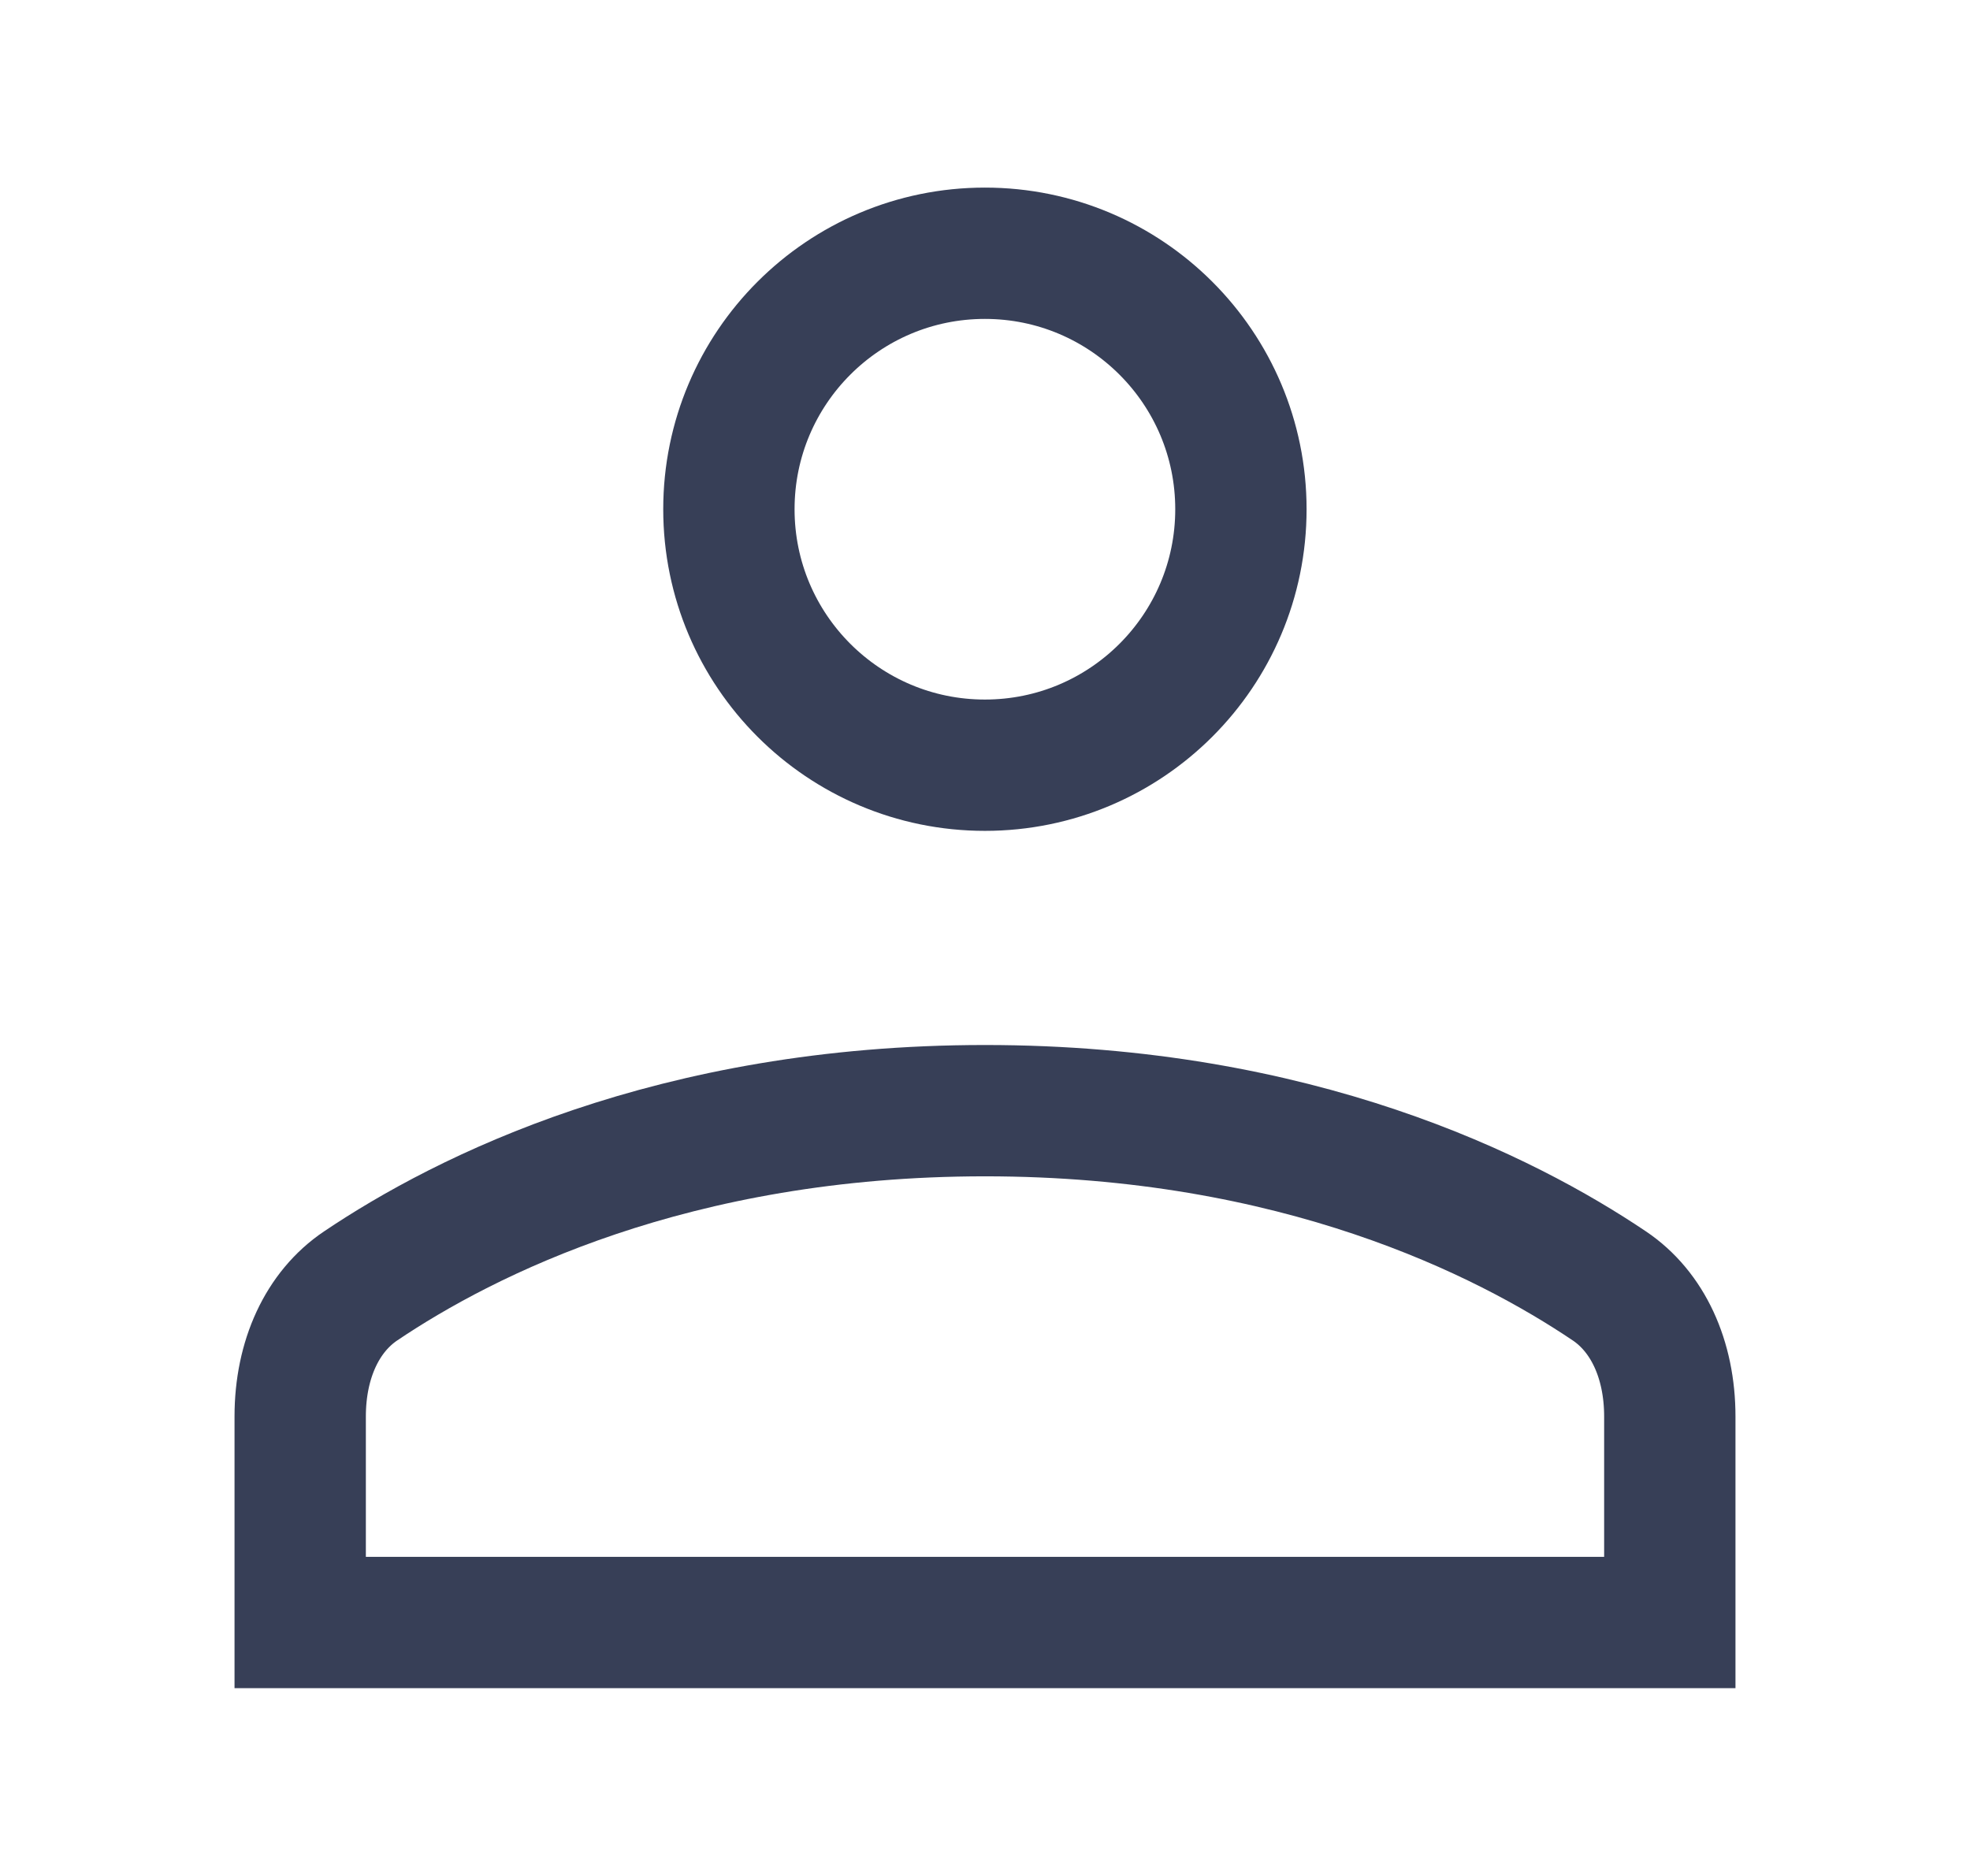 <svg width="21" height="20" viewBox="0 0 21 20" fill="none" xmlns="http://www.w3.org/2000/svg">
<circle cx="10.499" cy="5.429" r="2.729" stroke="#373F57" stroke-width="1.4"/>
<path d="M10.5 11.841C13.826 11.841 16.041 12.959 17.155 13.709C17.563 13.983 17.8 14.49 17.8 15.102V17.298H3.2V15.102C3.2 14.49 3.437 13.983 3.845 13.709C4.959 12.959 7.174 11.841 10.5 11.841Z" stroke="#373F57" stroke-width="1.4"/>
</svg>
